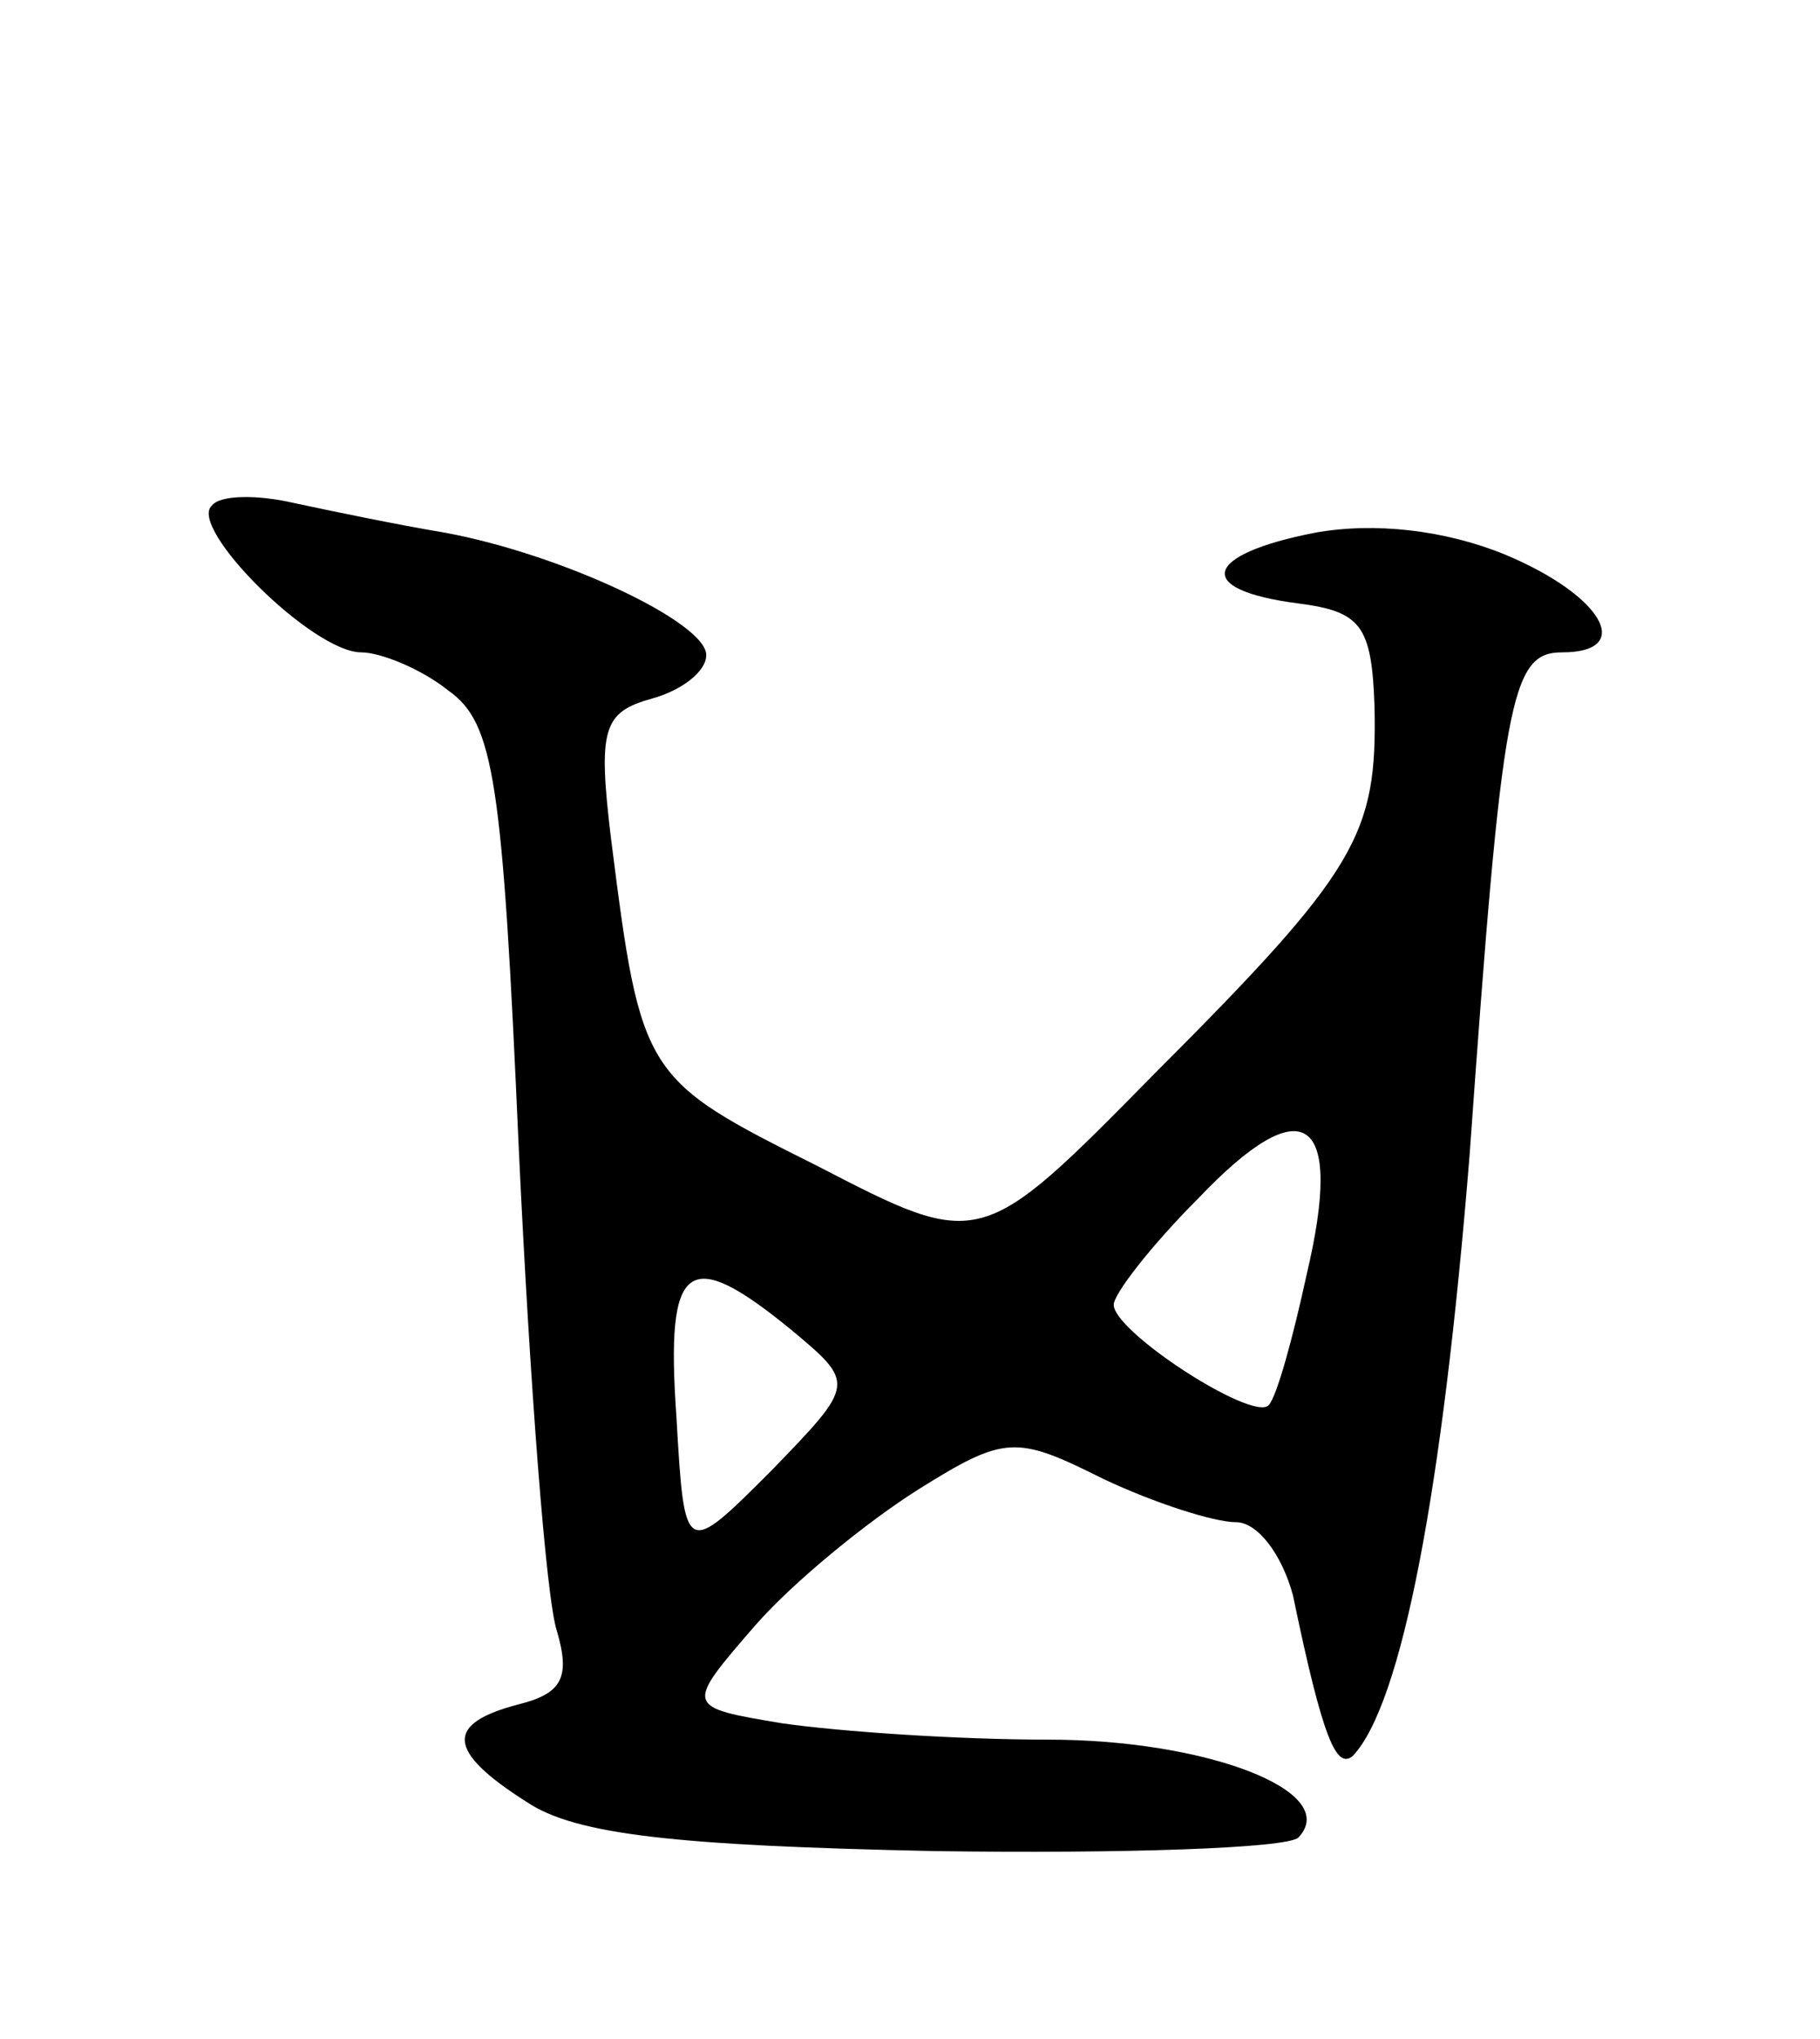 <svg version="1.0" xmlns="http://www.w3.org/2000/svg"
 width="67pt" height="75pt" viewBox="0 0 67 75"
 preserveAspectRatio="xMidYMid meet">
<g transform="translate(0,75) scale(0.1,-0.1)"
fill="#000000" stroke="none">
<path d="M78 564 c-9 -8 37 -54 55 -54 7 0 22 -6 32 -14 17 -12 20 -33 26
-169 4 -85 10 -165 14 -177 5 -17 2 -23 -14 -27 -27 -7 -27 -17 3 -36 18 -12
55 -16 150 -18 69 -1 130 1 134 5 16 17 -34 36 -92 36 -34 0 -77 3 -98 6 -36
6 -36 6 -10 36 14 16 41 38 60 50 32 20 36 20 68 4 19 -9 41 -16 49 -16 8 0
17 -12 21 -27 11 -53 16 -64 22 -59 18 19 33 97 43 221 12 168 15 185 34 185
27 0 15 21 -21 36 -22 9 -48 12 -70 8 -41 -8 -45 -21 -6 -26 23 -3 27 -8 28
-38 1 -47 -6 -60 -81 -135 -64 -65 -64 -65 -124 -34 -64 32 -65 33 -76 120 -5
41 -3 47 15 52 11 3 20 10 20 16 0 12 -53 37 -96 45 -18 3 -42 8 -56 11 -13 3
-27 3 -30 -1z m403 -283 c-5 -23 -11 -45 -14 -48 -6 -6 -57 27 -57 37 0 4 14
22 31 39 39 41 54 31 40 -28z m-190 -20 c24 -20 24 -20 -7 -52 -32 -32 -32
-32 -35 20 -4 57 4 63 42 32z"/>
</g>
</svg>
